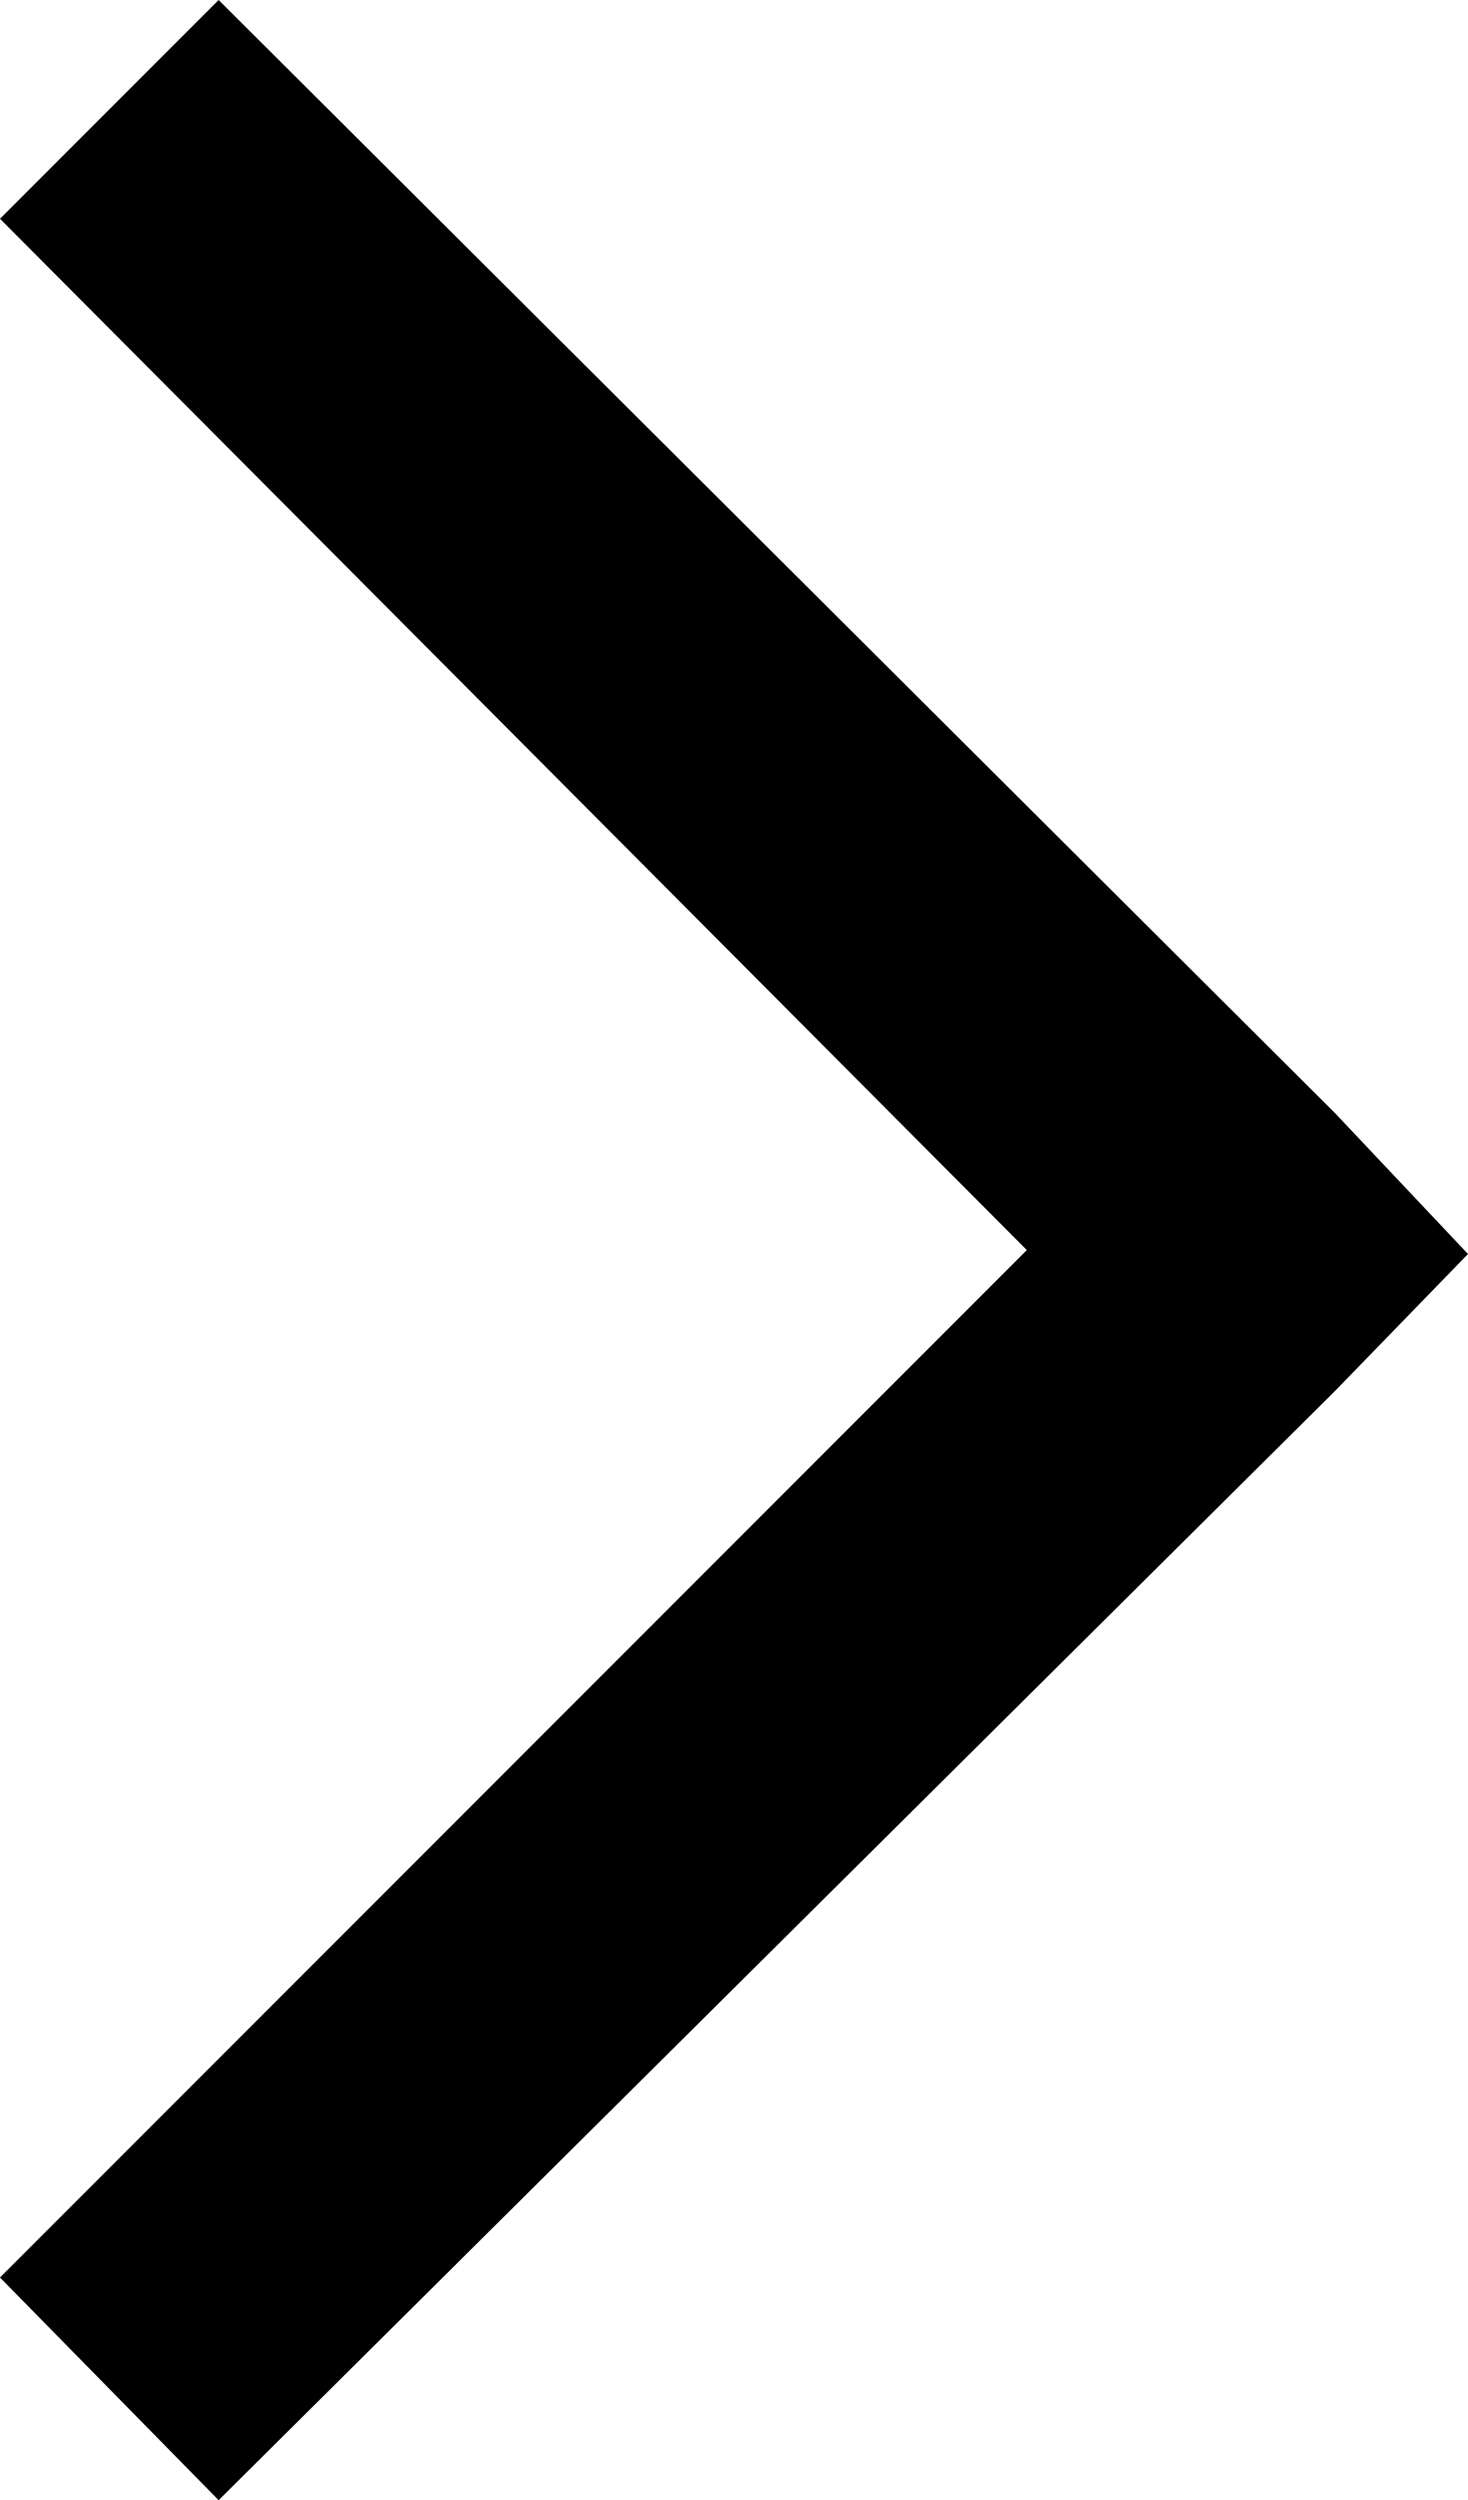 <?xml version="1.0" encoding="utf-8"?>
<!-- Generator: Adobe Illustrator 22.0.1, SVG Export Plug-In . SVG Version: 6.00 Build 0)  -->
<svg version="1.1" id="Layer_1" xmlns="http://www.w3.org/2000/svg" xmlns:xlink="http://www.w3.org/1999/xlink" x="0px" y="0px"
	 viewBox="0 0 37.6 64" style="enable-background:new 0 0 37.6 64;" xml:space="preserve">
<polygon points="34.2,28.5 5.6,0 0,5.6 26.3,32 0,58.3 5.6,64 34.2,35.6 37.6,32.1 "/>
</svg>

